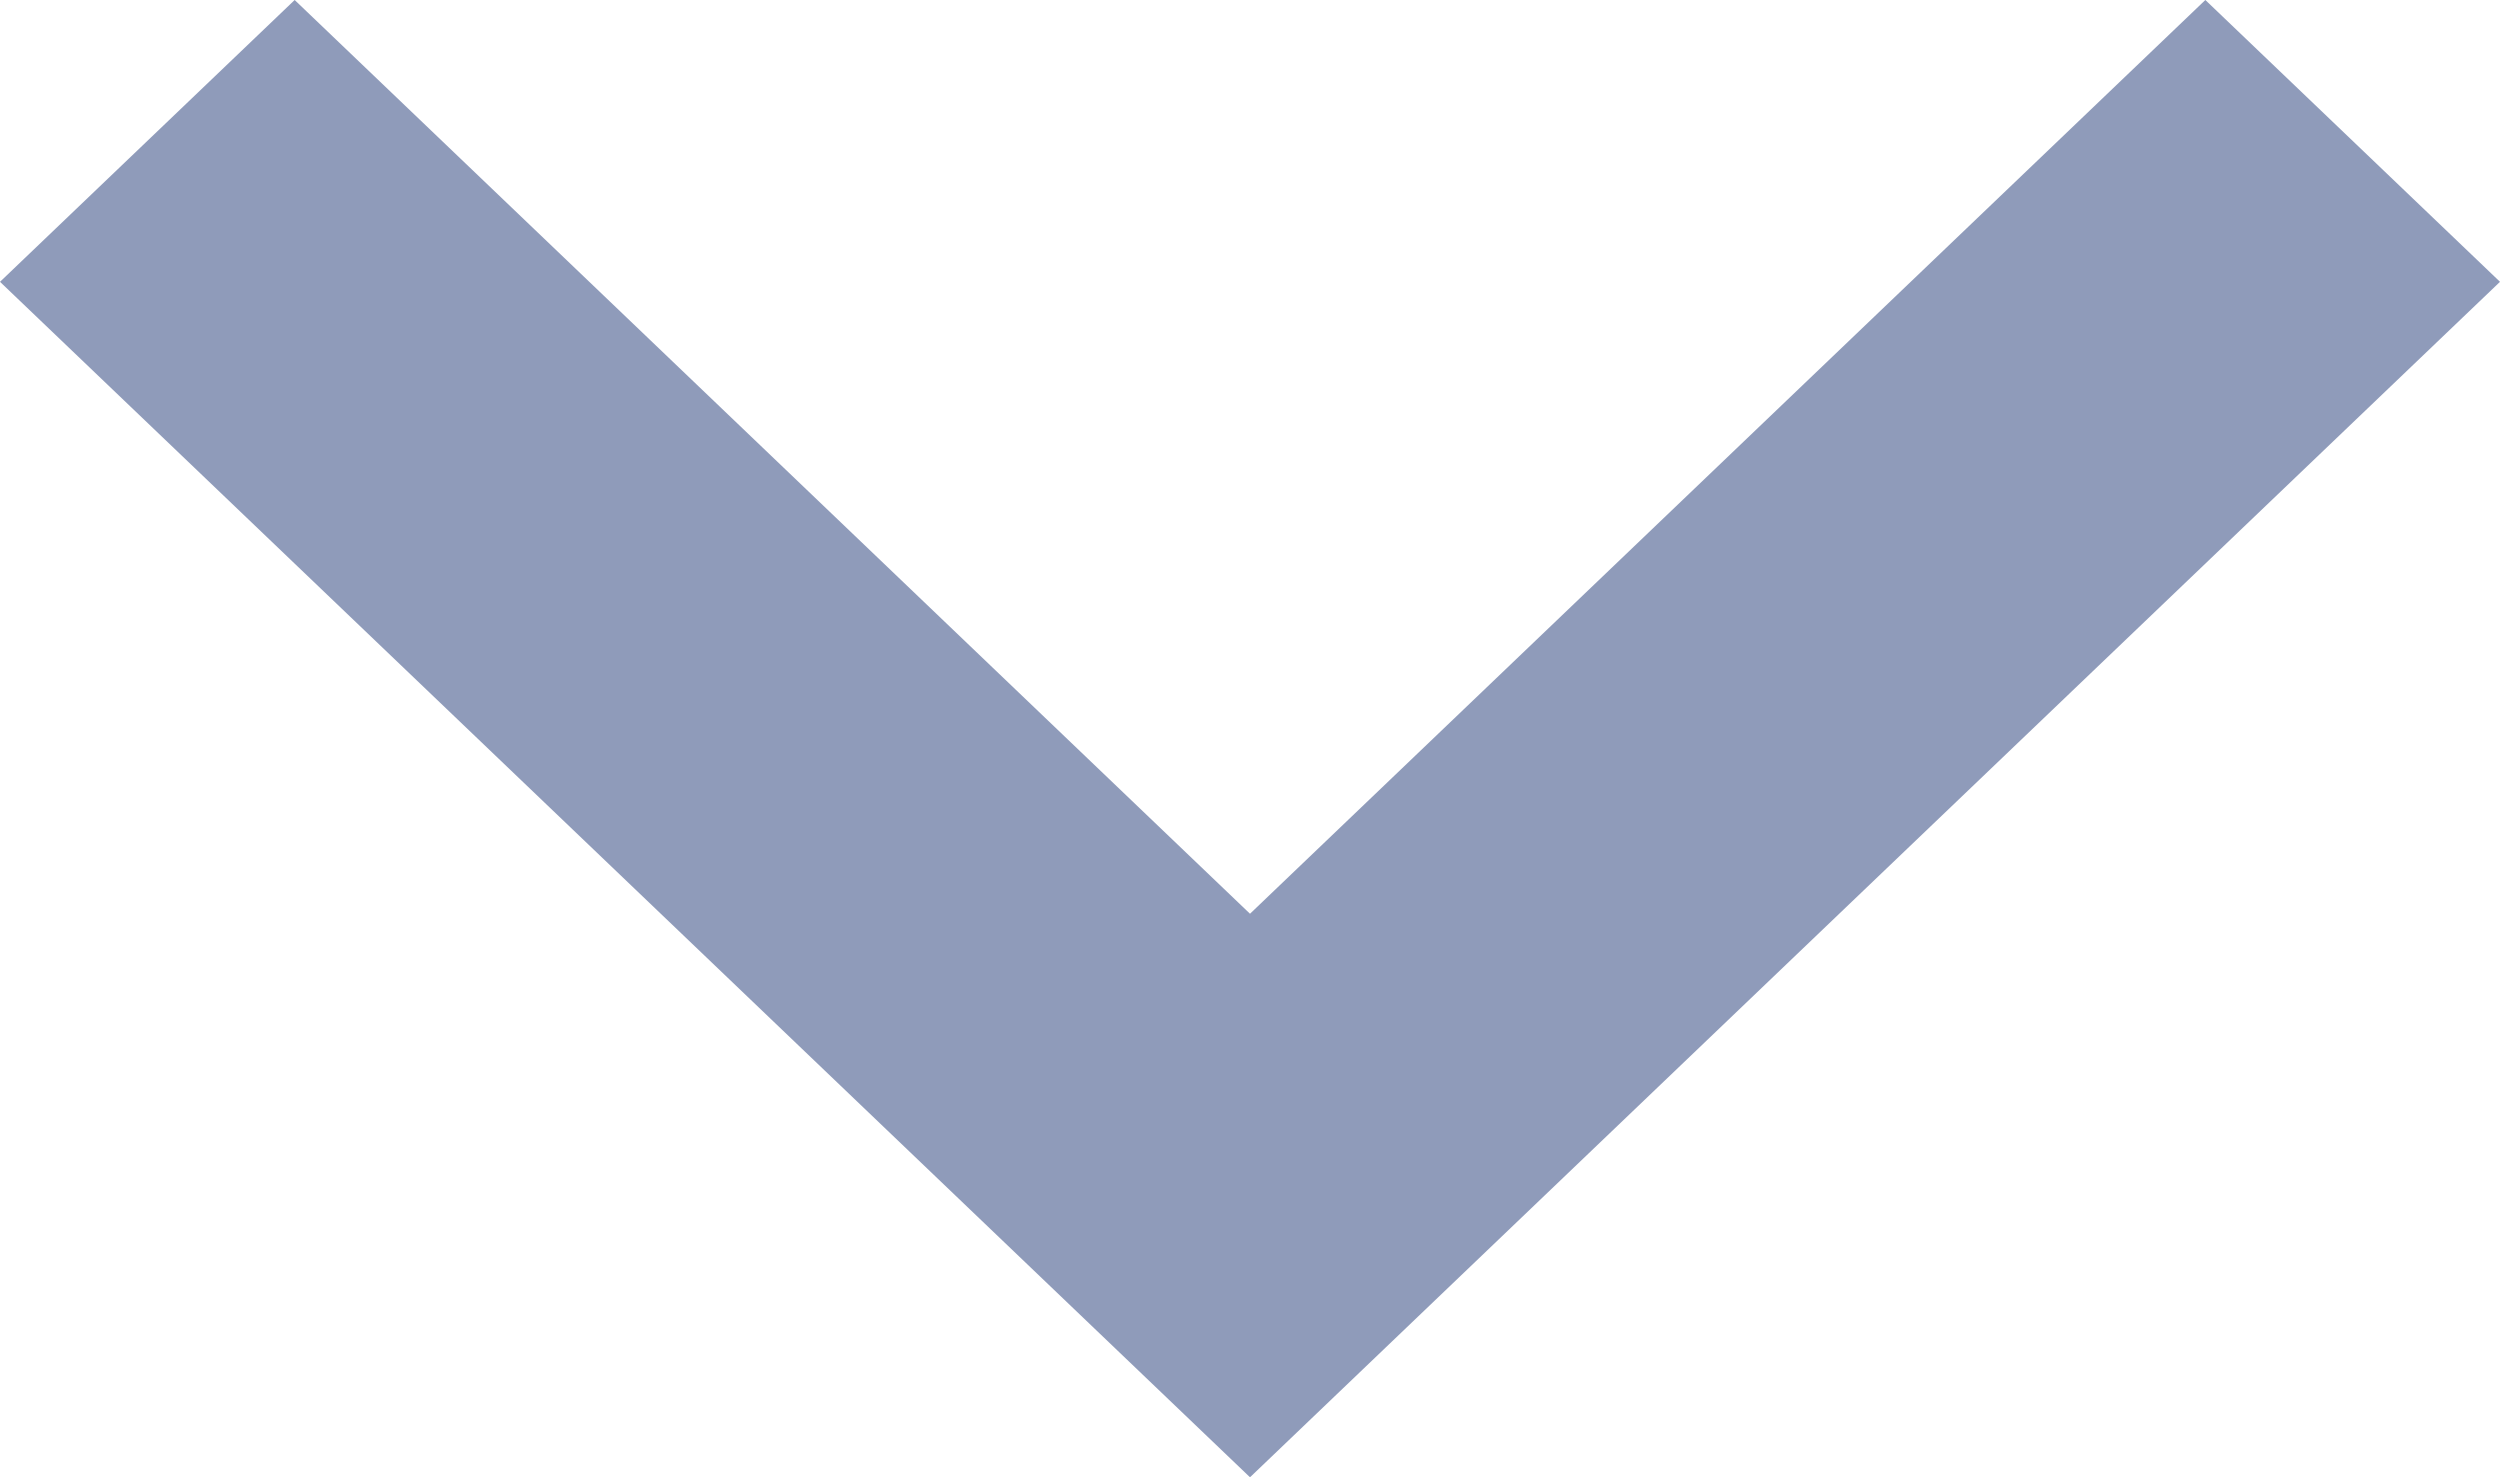 <svg width="22" height="13" viewBox="0 0 22 13" fill="none" xmlns="http://www.w3.org/2000/svg">
<path fill-rule="evenodd" clip-rule="evenodd" d="M8.407 10.52L11 13L13.593 10.52L22 2.48L19.407 0L11 8.041L2.593 0L0 2.48L8.407 10.52Z" fill="#8F9BBA"/>
</svg>
